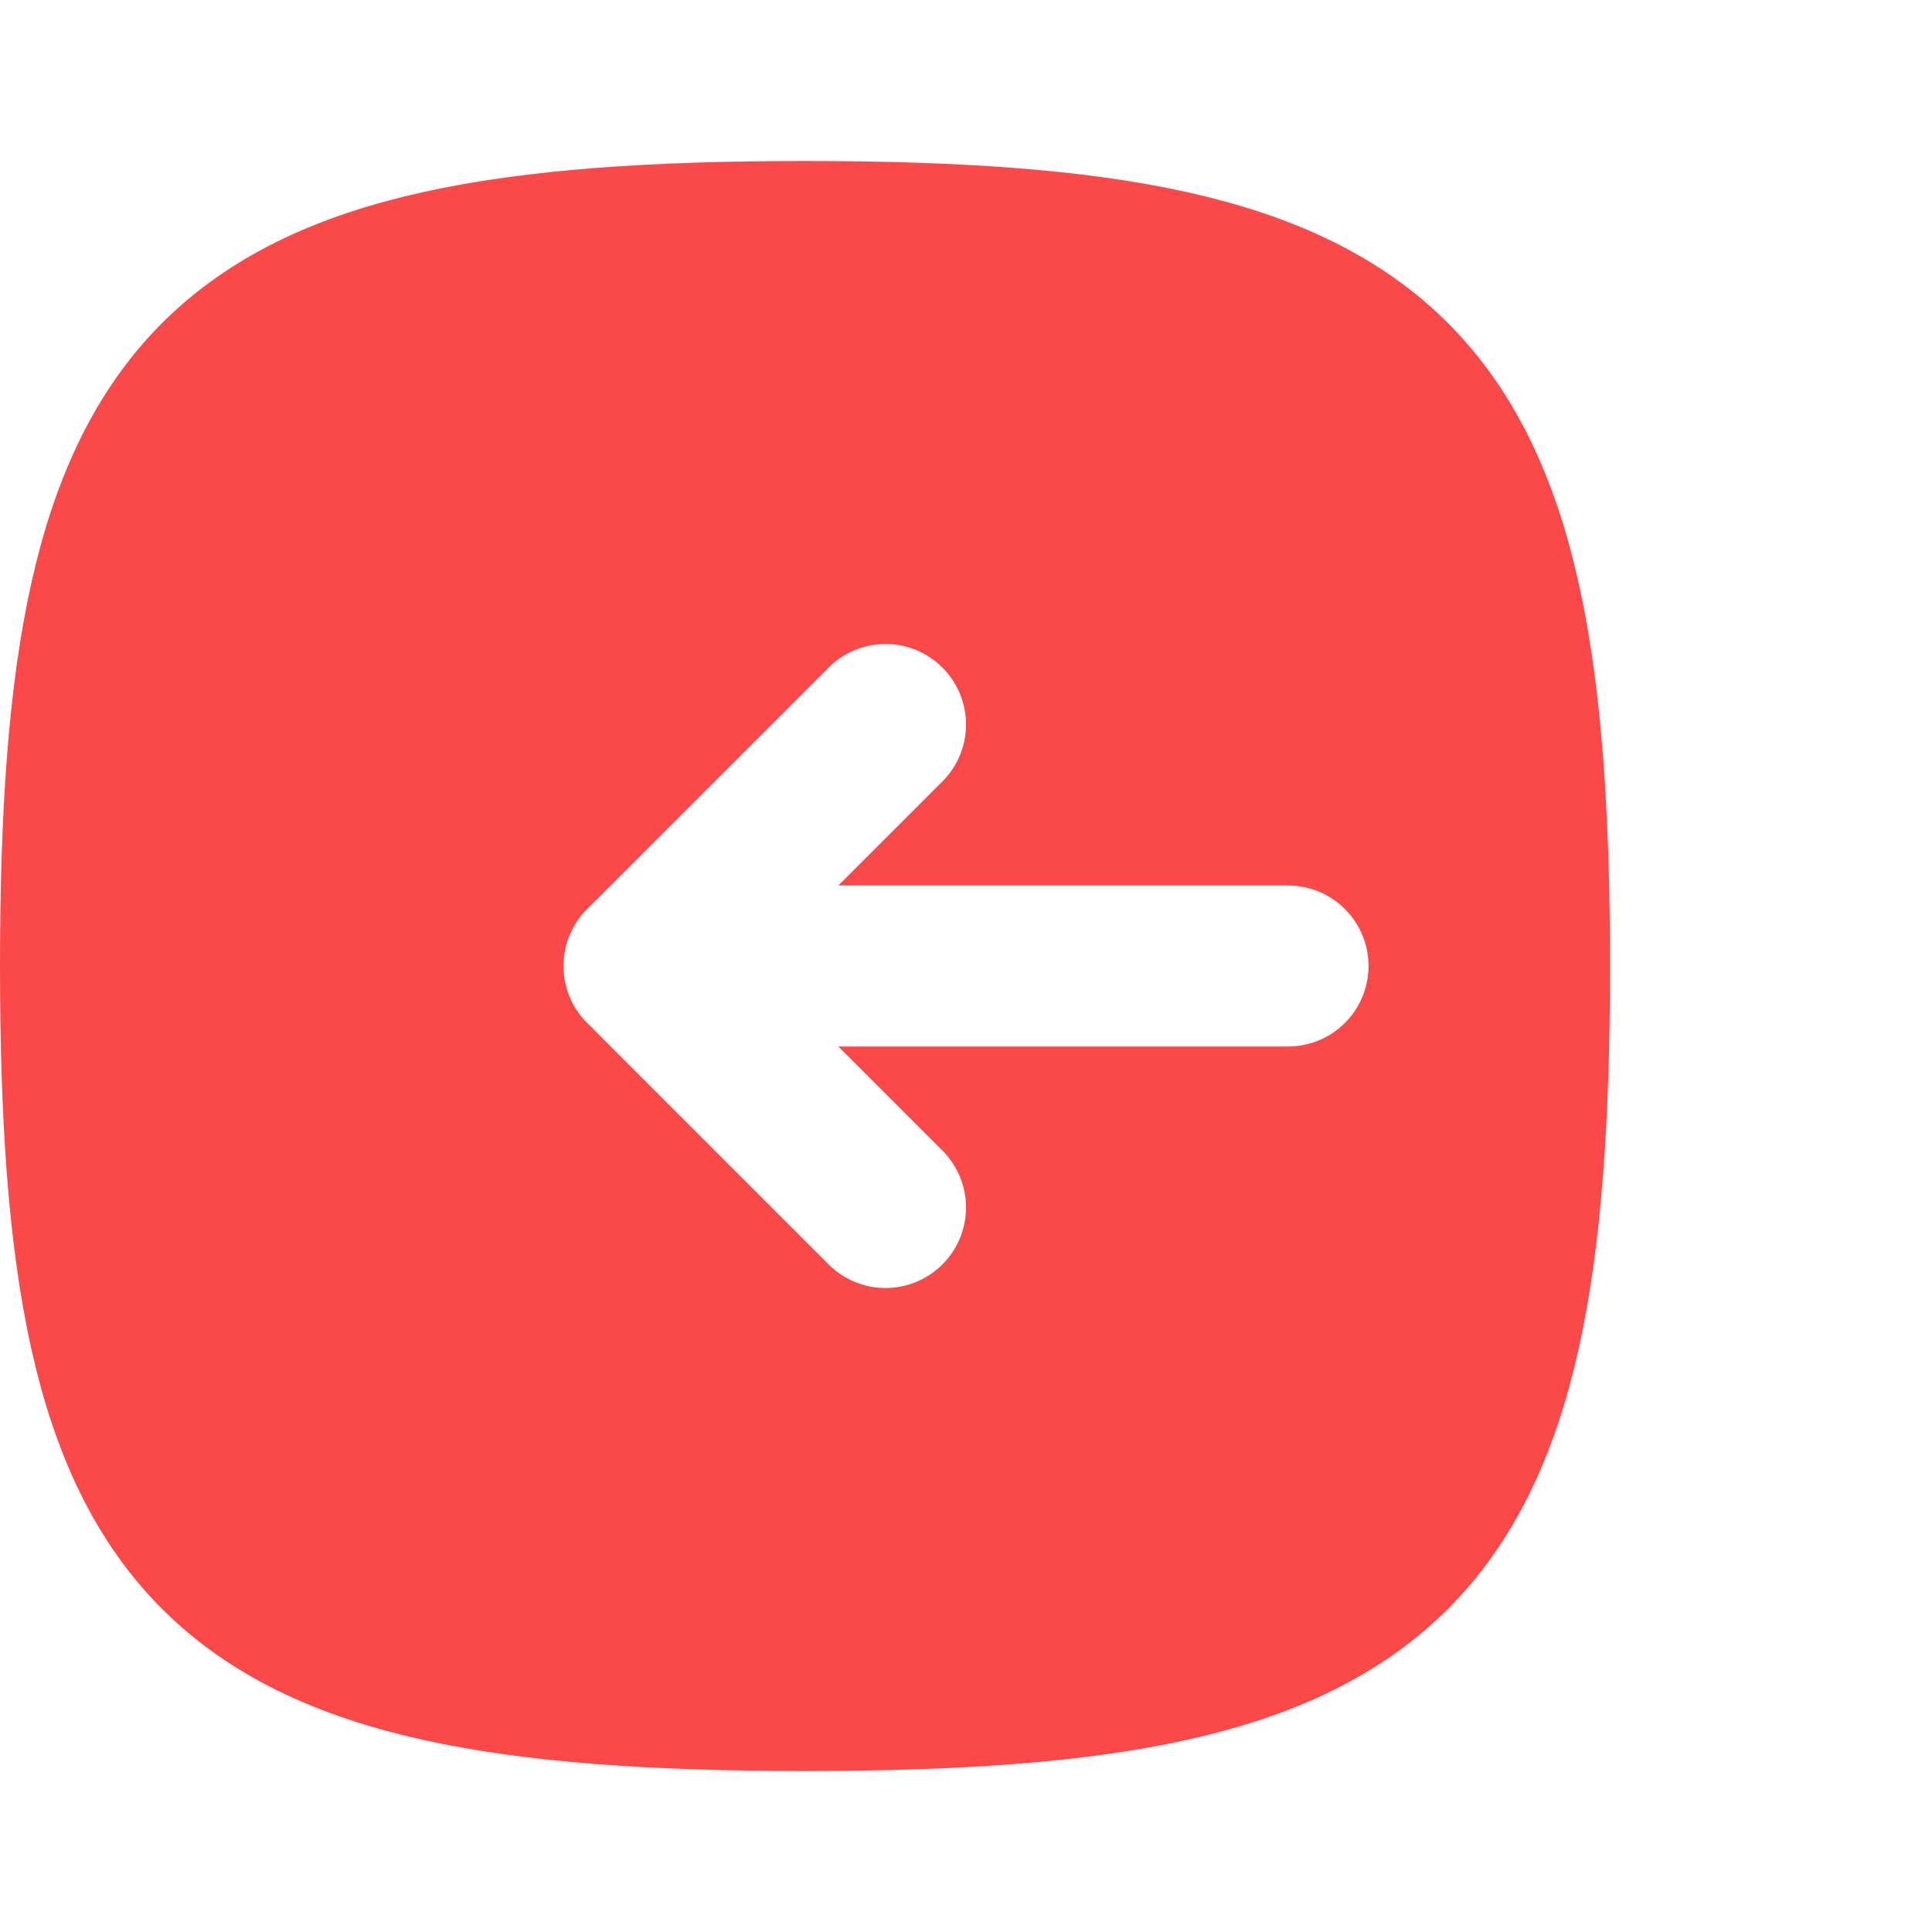 <svg width="24" height="24" viewBox="0 0 24 24" fill="none" xmlns="http://www.w3.org/2000/svg">
<g clip-path="url(#clip0_27_6)">
<path opacity="0.1" d="M3 12C3 4.588 4.588 3 12 3C19.412 3 21 4.588 21 12C21 19.412 19.412 21 12 21C4.588 21 3 19.412 3 12Z" fill="white"/>
<g filter="url(#filter0_d_27_6)">
<path d="M3 12C3 4.588 4.588 3 12 3C19.412 3 21 4.588 21 12C21 19.412 19.412 21 12 21C4.588 21 3 19.412 3 12Z" fill="#FB4949"/>
<path d="M3 12C3 4.588 4.588 3 12 3C19.412 3 21 4.588 21 12C21 19.412 19.412 21 12 21C4.588 21 3 19.412 3 12Z" stroke="#FB4949" stroke-width="2"/>
</g>
<path d="M8 12H16" stroke="white" stroke-width="2" stroke-linecap="round" stroke-linejoin="round"/>
<path d="M11 9L8.087 11.913C8.039 11.961 8.039 12.039 8.087 12.087L11 15" stroke="white" stroke-width="2" stroke-linecap="round" stroke-linejoin="round"/>
</g>
<defs>
<filter id="filter0_d_27_6" x="-1" y="1" width="23" height="22" filterUnits="userSpaceOnUse" color-interpolation-filters="sRGB">
<feFlood flood-opacity="0" result="BackgroundImageFix"/>
<feColorMatrix in="SourceAlpha" type="matrix" values="0 0 0 0 0 0 0 0 0 0 0 0 0 0 0 0 0 0 127 0" result="hardAlpha"/>
<feOffset dx="-2"/>
<feGaussianBlur stdDeviation="0.5"/>
<feComposite in2="hardAlpha" operator="out"/>
<feColorMatrix type="matrix" values="0 0 0 0 0.984 0 0 0 0 0.286 0 0 0 0 0.286 0 0 0 1 0"/>
<feBlend mode="normal" in2="BackgroundImageFix" result="effect1_dropShadow_27_6"/>
<feBlend mode="normal" in="SourceGraphic" in2="effect1_dropShadow_27_6" result="shape"/>
</filter>
<clipPath id="clip0_27_6">
<rect width="24" height="24" fill="white"/>
</clipPath>
</defs>
</svg>
